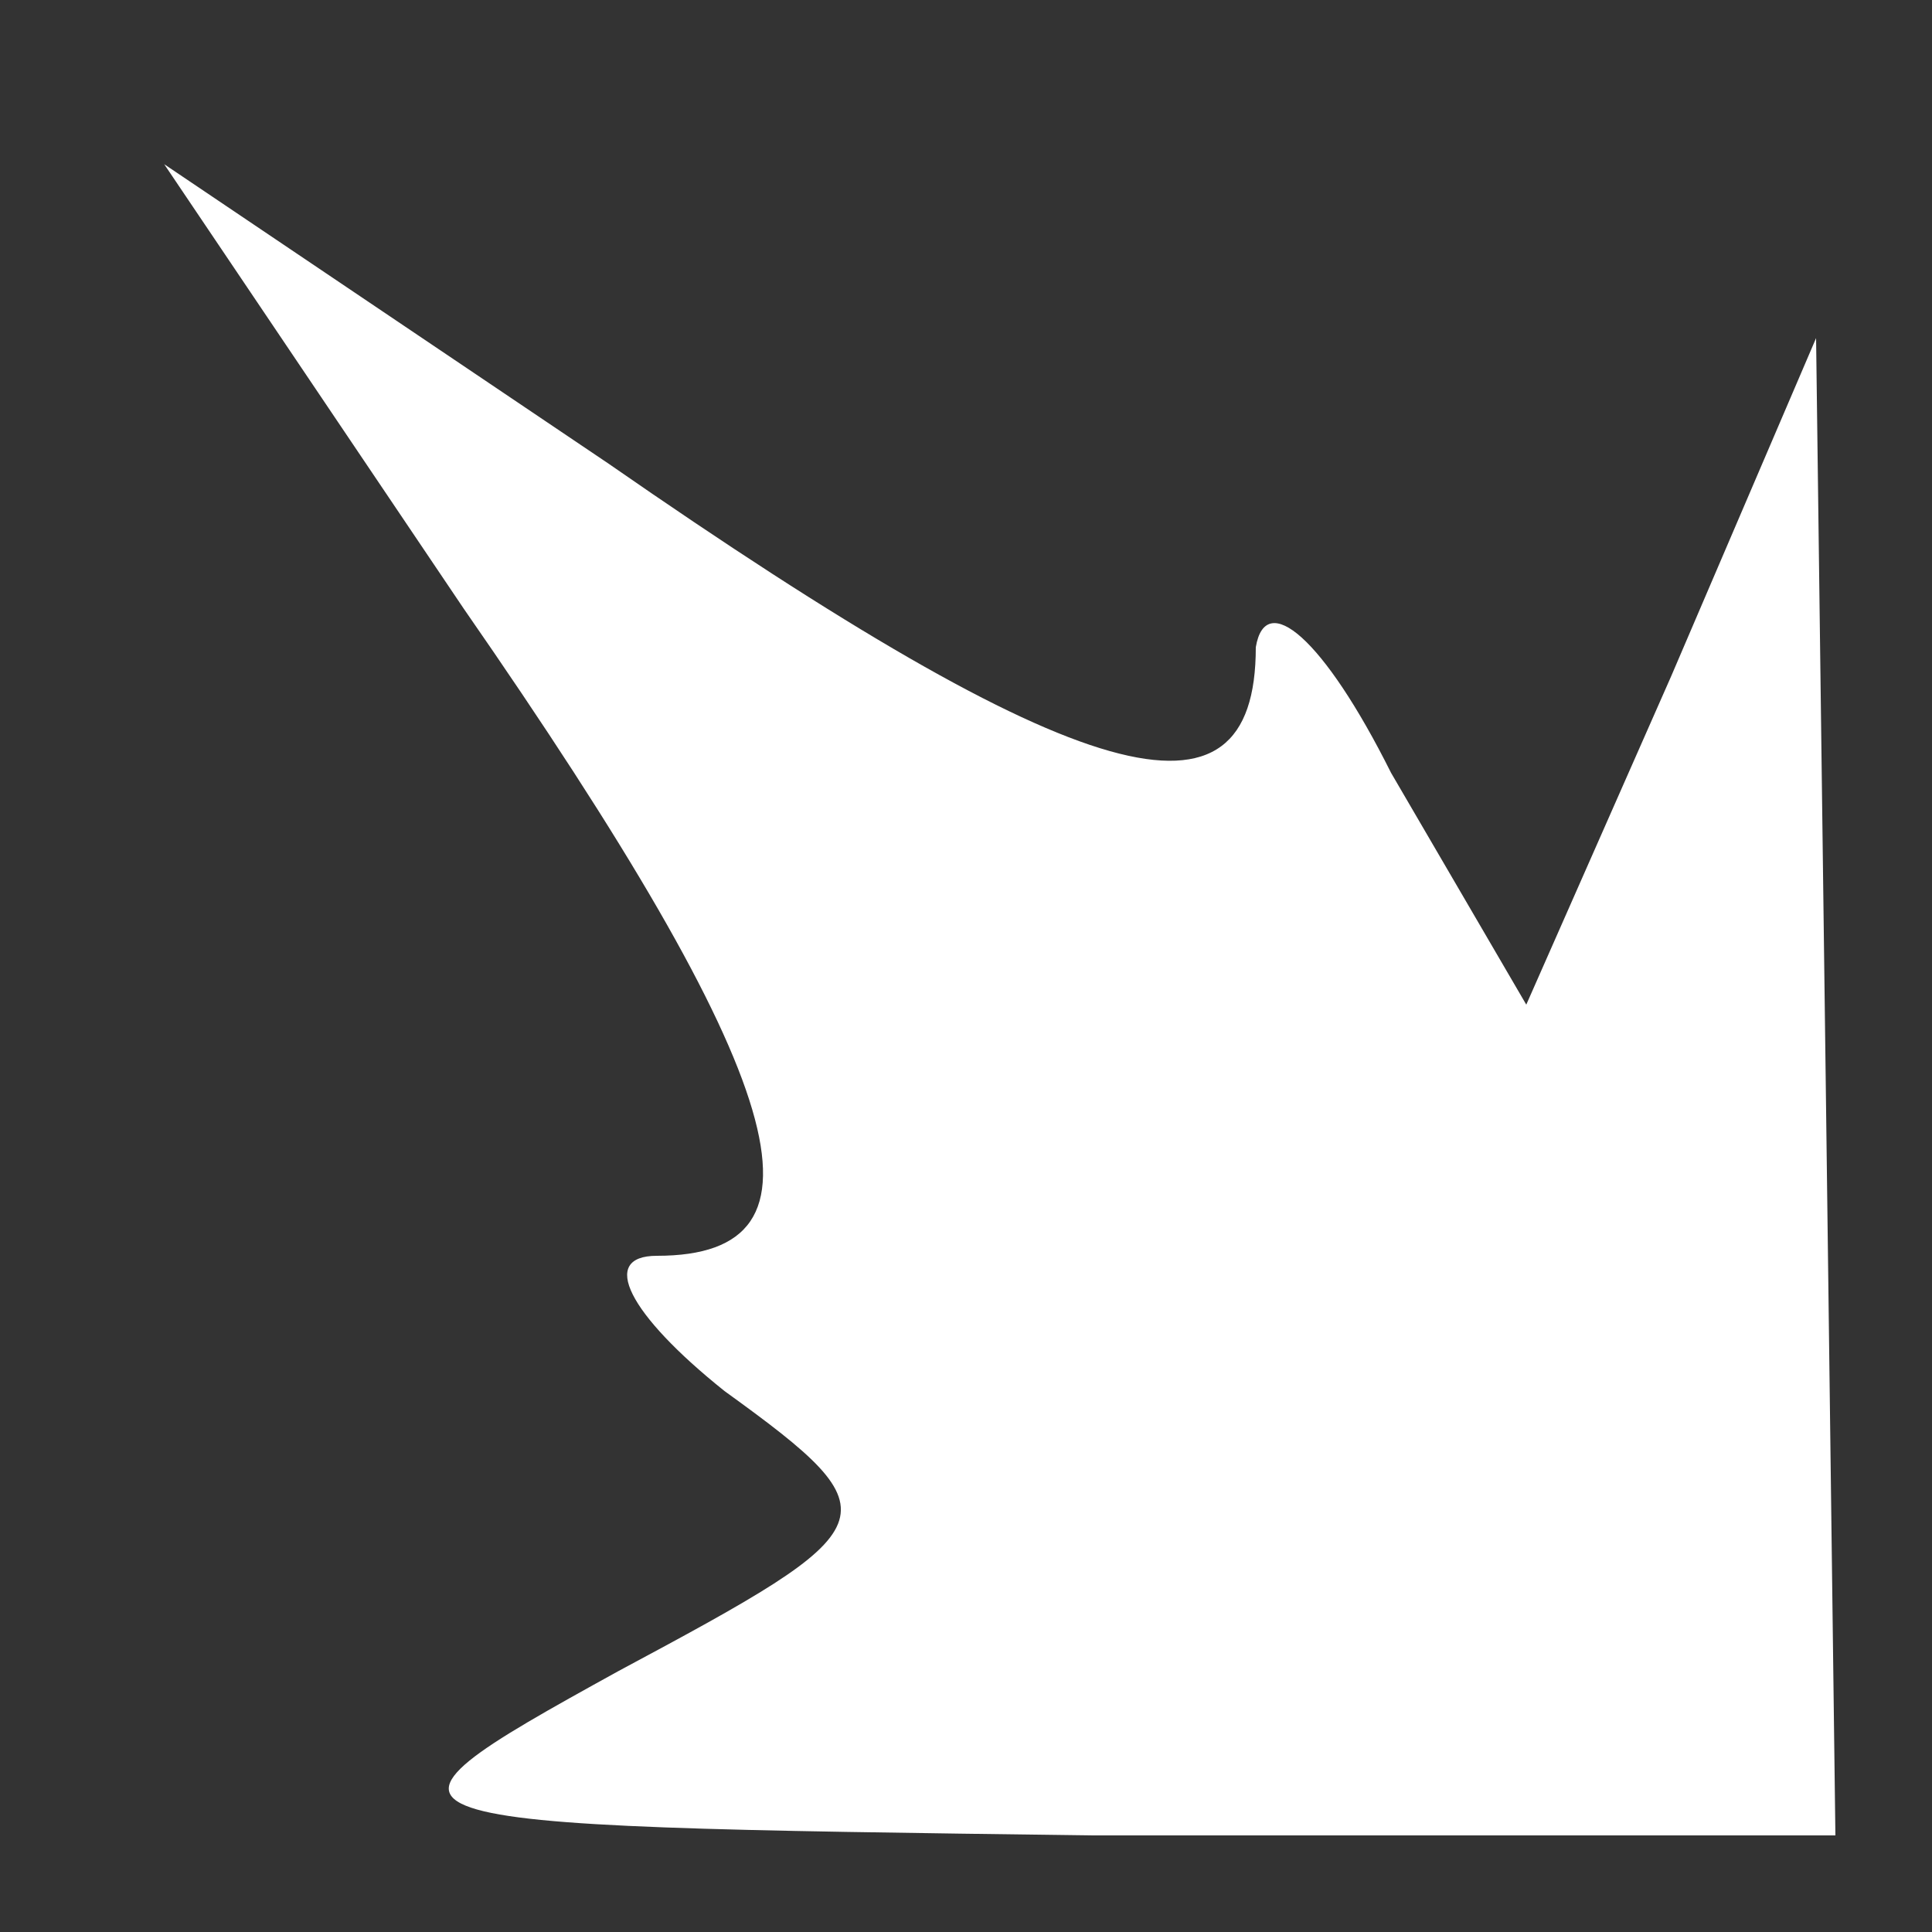 <svg version="1.0" xmlns="http://www.w3.org/2000/svg"
  width="20pt" height="20pt" viewBox="0 0 20 20"
  preserveAspectRatio="xMidYMid meet">

  <rect x="0" y="0" width="20" height="20" fill="#333333" stroke="none"/>

  <g transform="translate(0,20) scale(0.1,-0.1)"
    fill="white" stroke="none">
    <path d="M48 137 c34 -49 39 -67 20 -67 -6 0 -3 -6 7 -14 18 -13 17 -14 -11
-29 -29 -16 -28 -16 49 -17 l77 0 -1 78 -1 77 -15 -35 -15 -34 -14 24 c-7 14
-13 19 -14 13 0 -20 -18 -15 -67 19 l-46 31 31 -46z"/>
  </g>
</svg>
